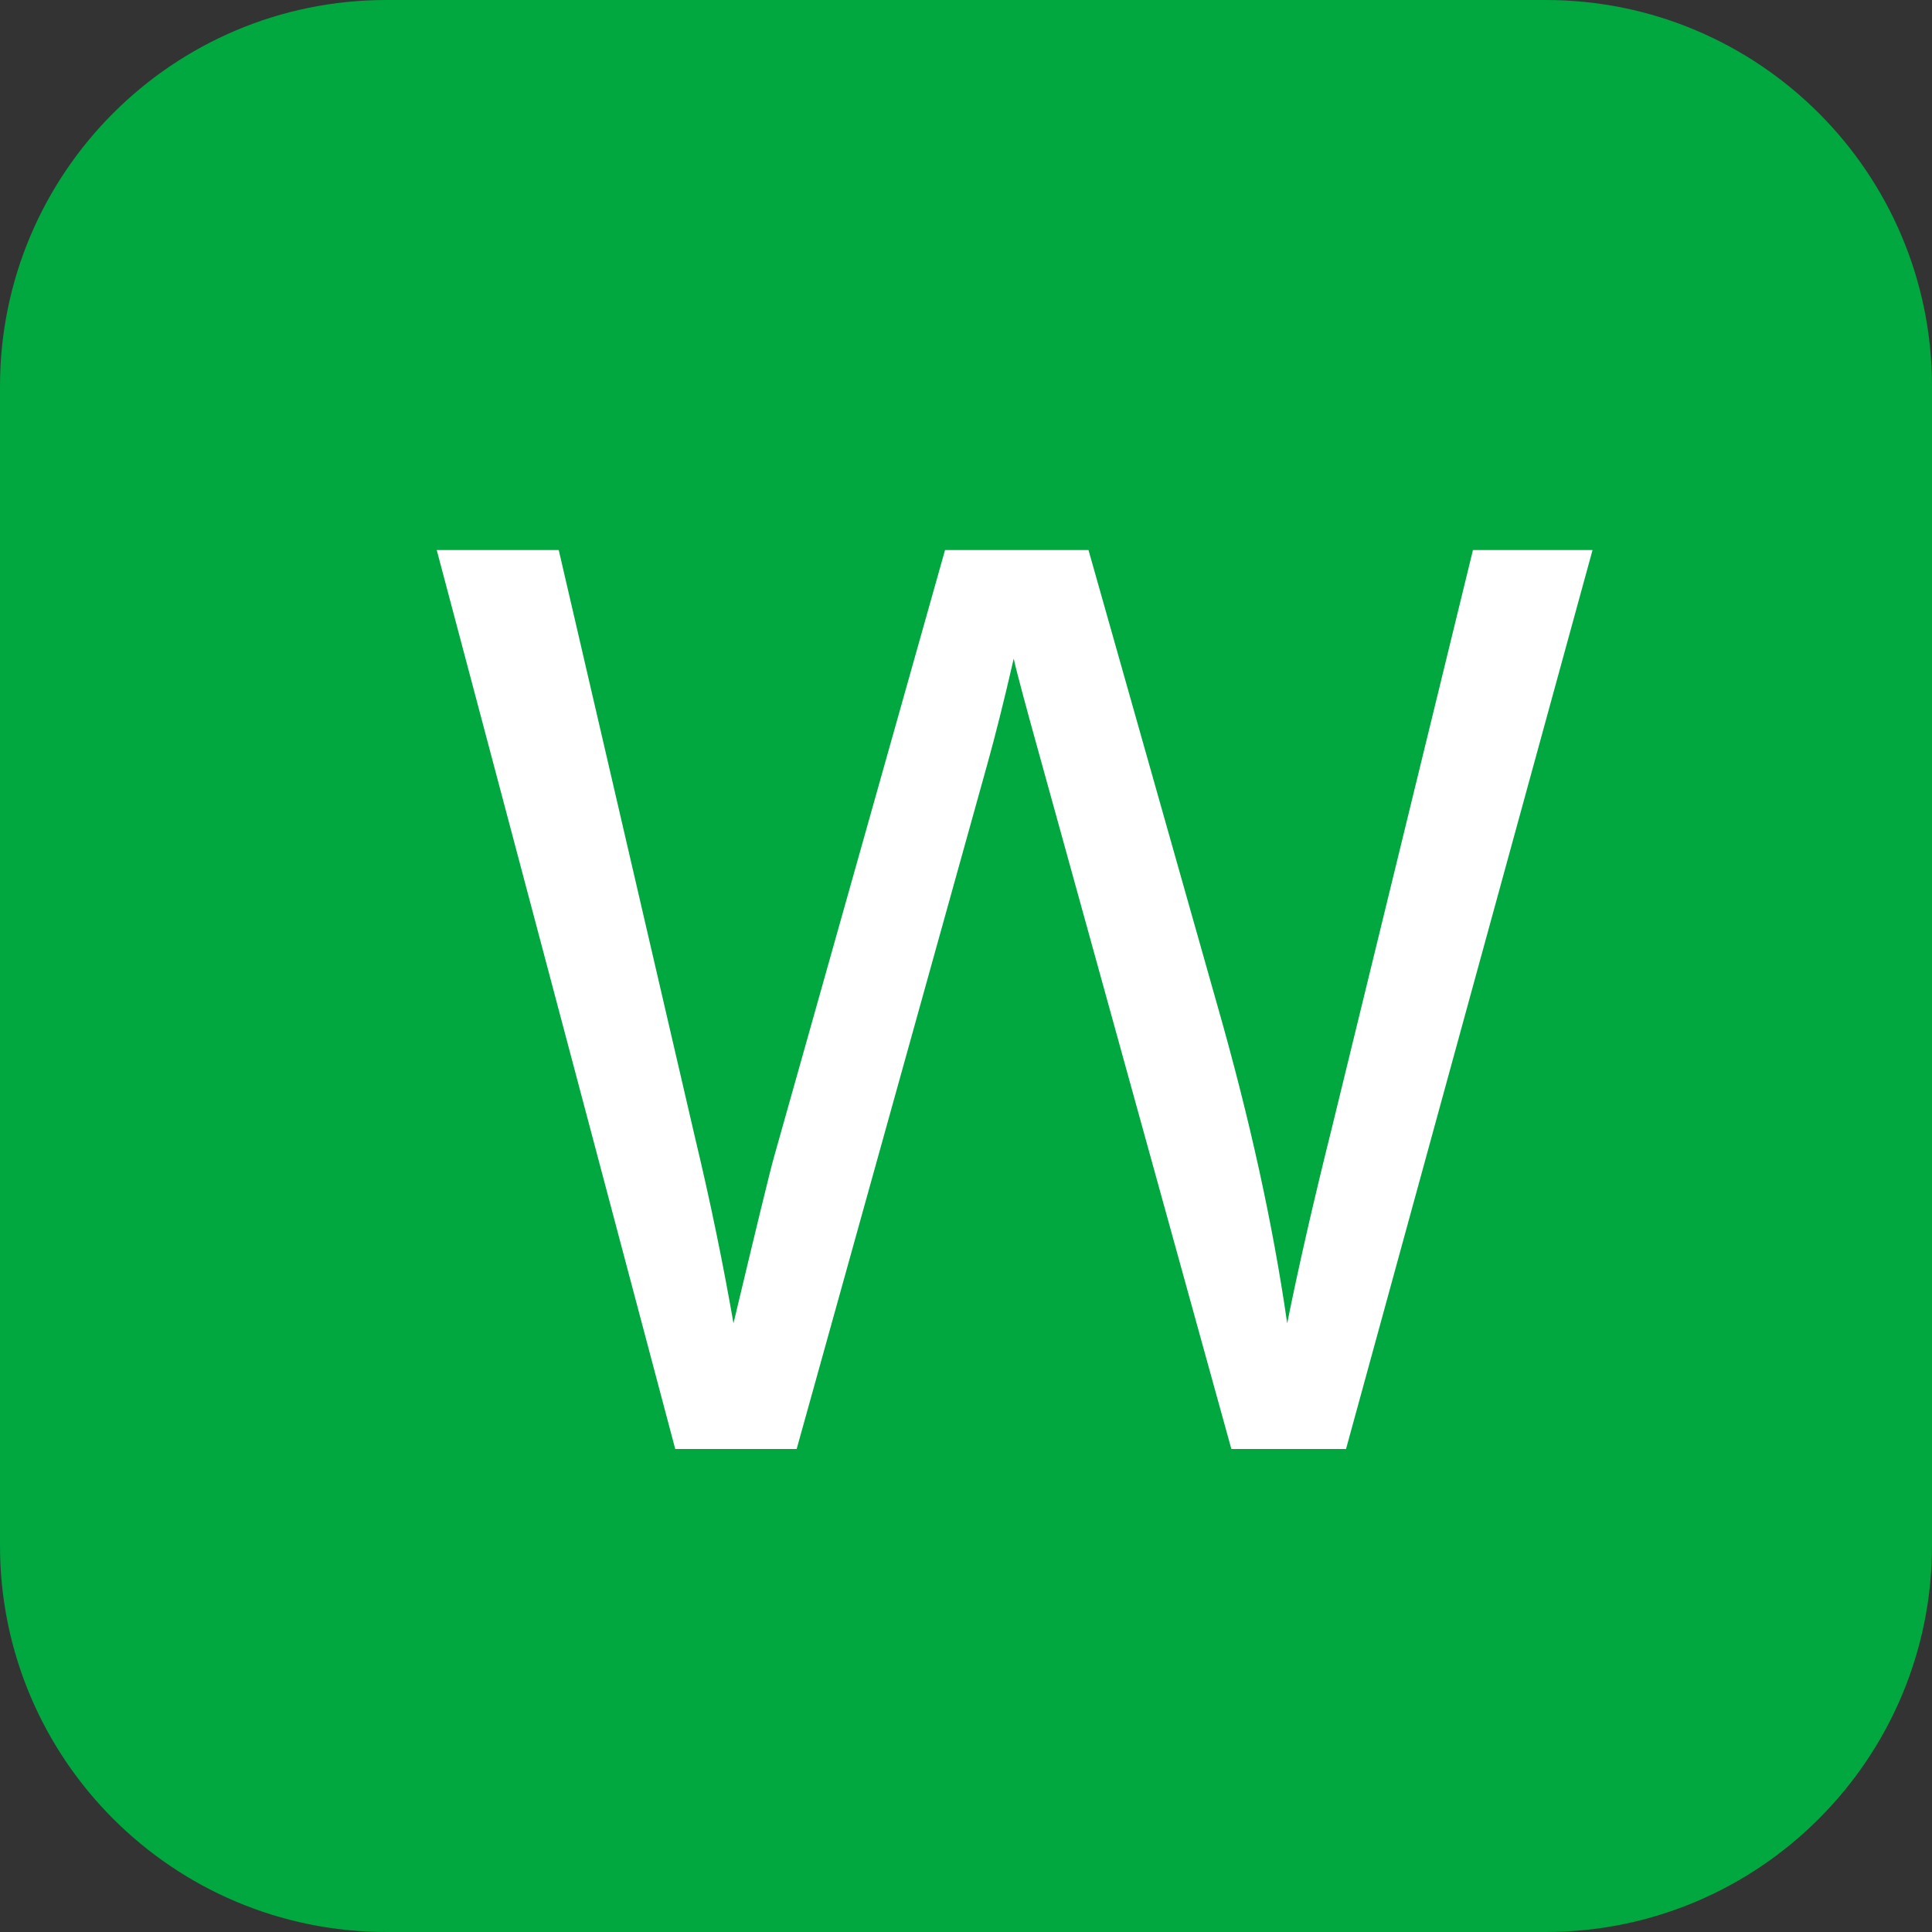 <svg width="20" height="20" viewBox="0 0 20 20" fill="none" xmlns="http://www.w3.org/2000/svg">
<rect x="0" y="0" width="20" height="20" fill="#333333" stroke="none"/>
<path d="M0 4C0 1.791 1.791 0 4 0H16C18.209 0 20 1.791 20 4V16C20 18.209 18.209 20 16 20H4C1.791 20 0 18.209 0 16V4Z" fill="#00A83F"/>
<path d="M6.99 15L4.521 5.694H5.784L7.199 11.794C7.352 12.433 7.483 13.068 7.593 13.699C7.83 12.704 7.969 12.131 8.012 11.979L9.783 5.694H11.268L12.601 10.404C12.935 11.572 13.177 12.67 13.325 13.699C13.443 13.111 13.598 12.435 13.788 11.674L15.248 5.694H16.486L13.934 15H12.747L10.786 7.91C10.621 7.317 10.523 6.953 10.494 6.818C10.396 7.245 10.305 7.609 10.221 7.91L8.247 15H6.99Z" fill="white"/>
</svg>
